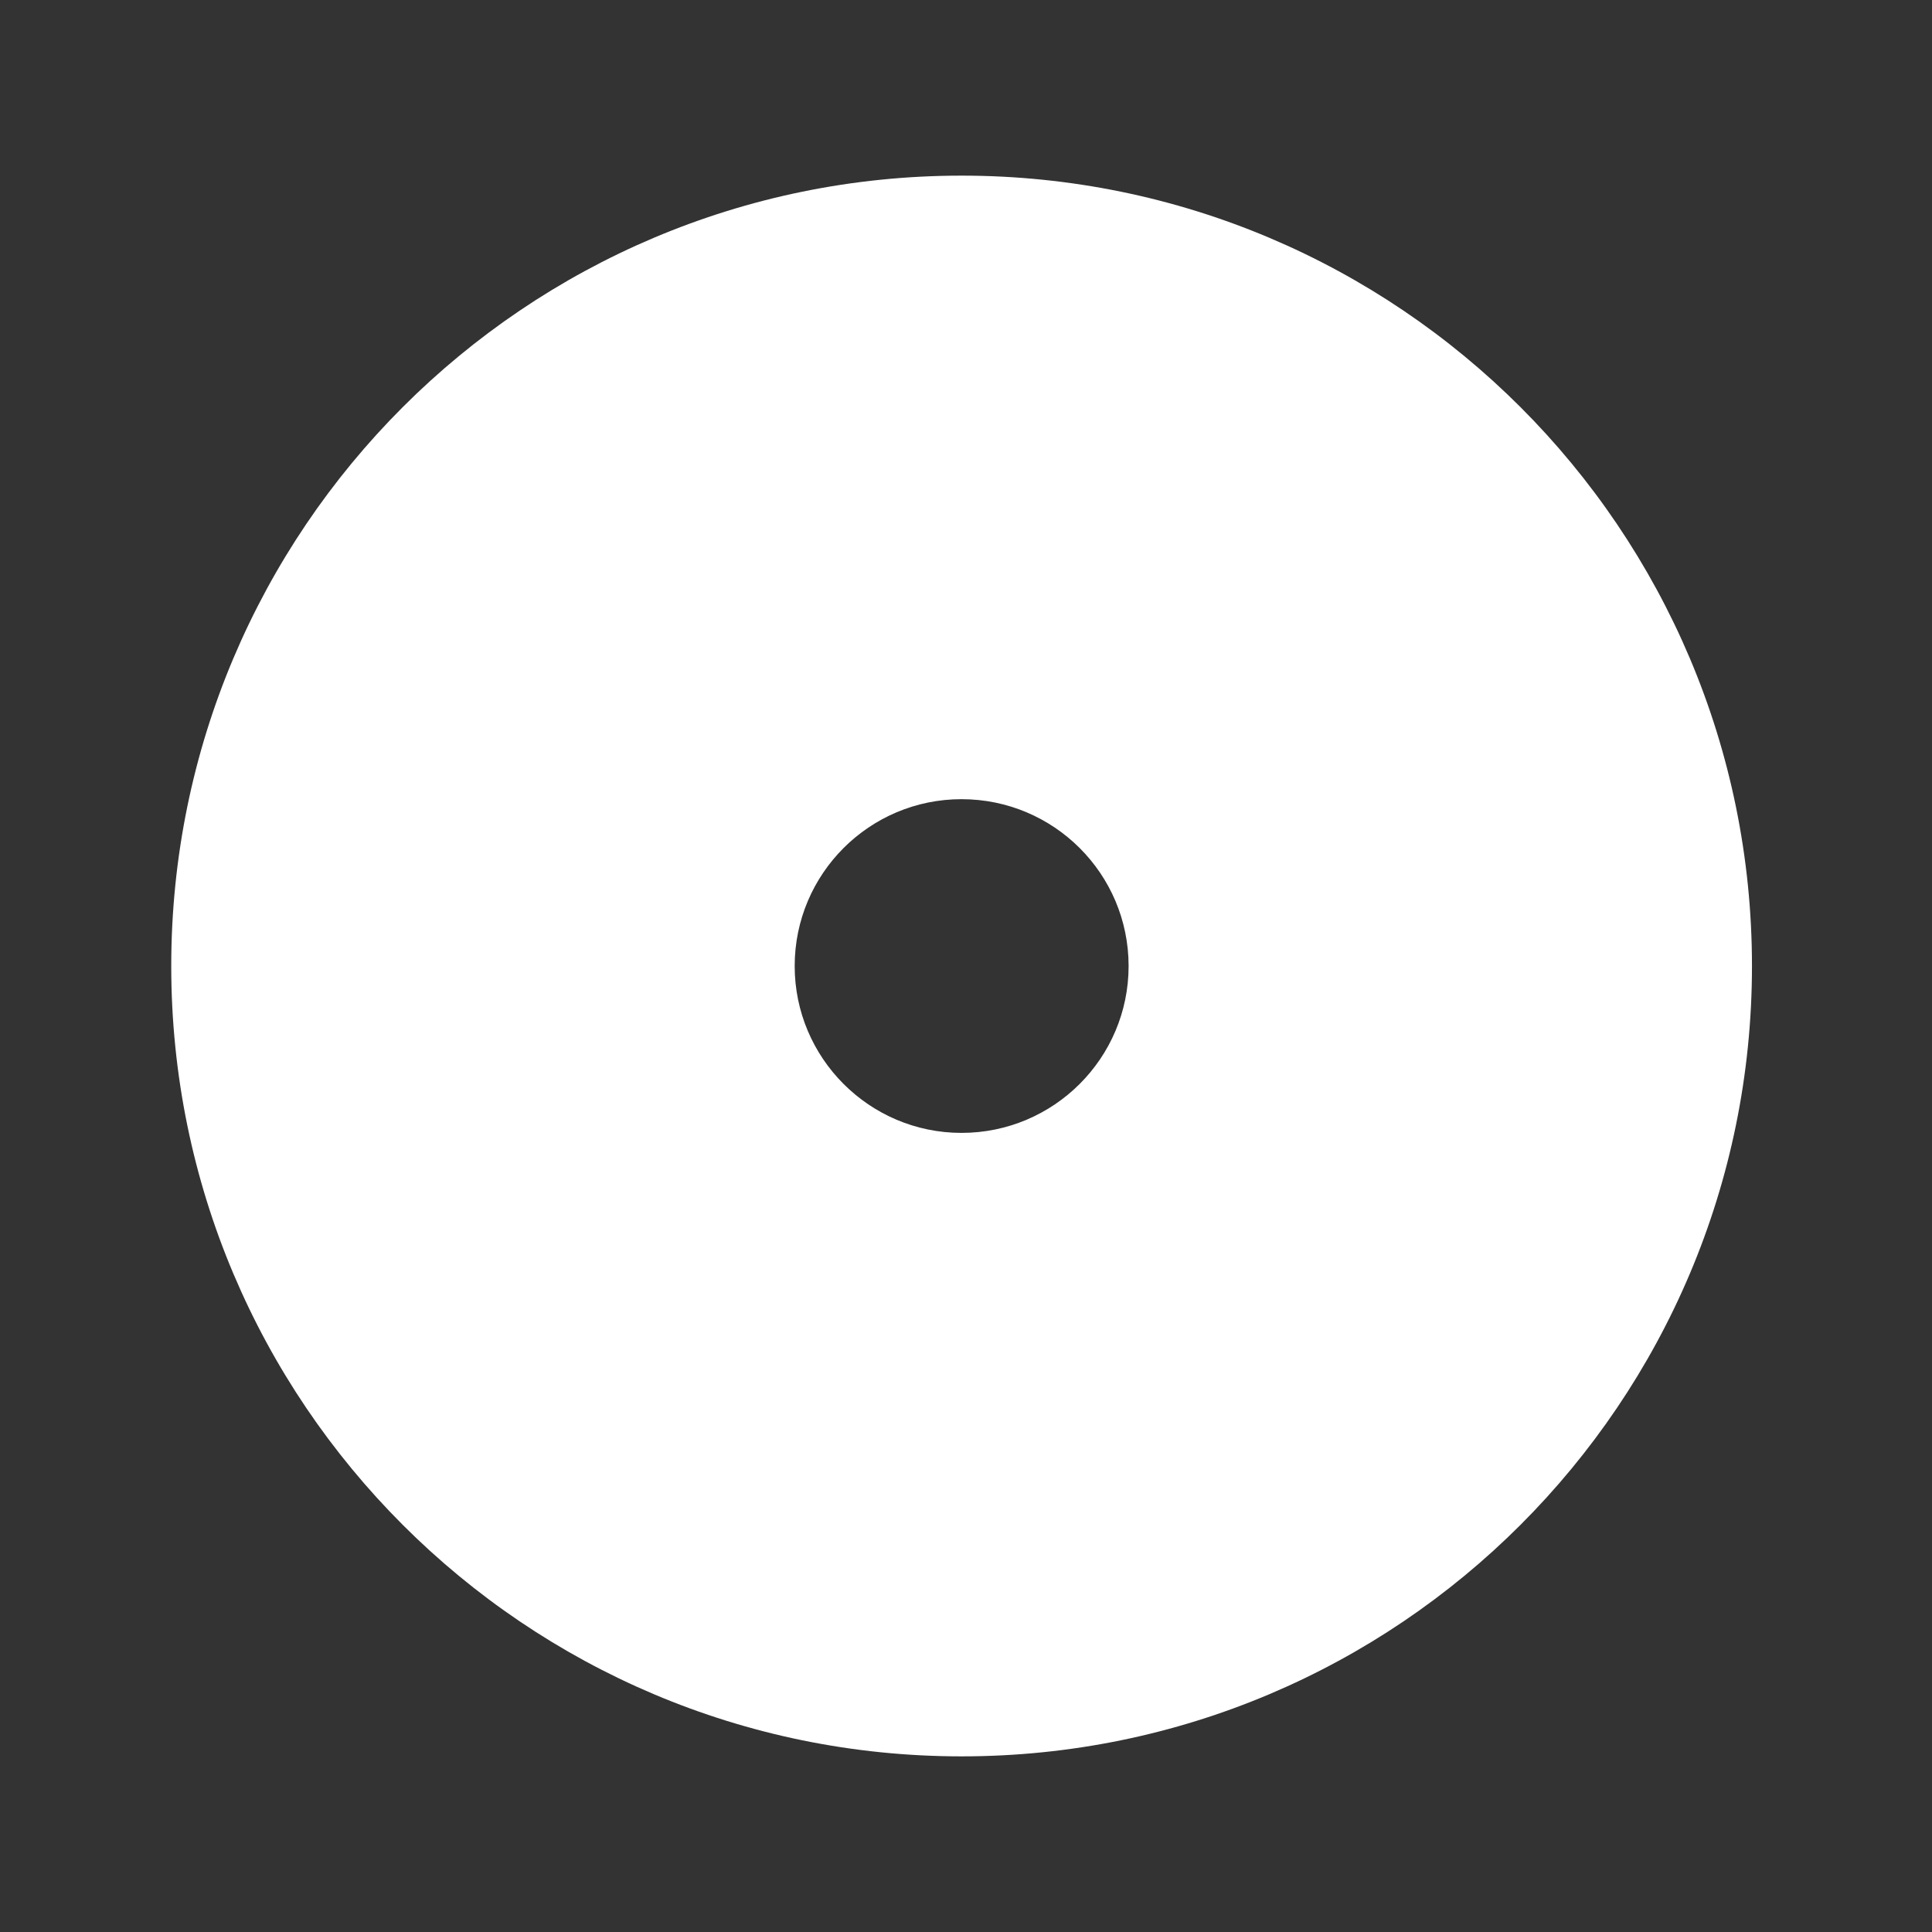 <?xml version="1.0" ?><!DOCTYPE svg  PUBLIC '-//W3C//DTD SVG 1.1//EN'  'http://www.w3.org/Graphics/SVG/1.1/DTD/svg11.dtd'><svg enable-background="new 0 0 55 55" height="55px" version="1.1" viewBox="0 0 55 55" width="55px" x="0px" xml:space="preserve" xmlns="http://www.w3.org/2000/svg" xmlns:xlink="http://www.w3.org/1999/xlink" y="0px"><rect x="0" y="0" width="55" height="55" fill="#333333" stroke="none"/><g display="block" id="zoom-home">
	<path d="M27.375,5c-12.426,0-22.5,10.073-22.5,22.5c0,12.426,10.074,22.5,22.5,22.5   c12.428,0,22.5-10.074,22.5-22.5C49.875,15.073,39.801,5,27.375,5z M27.372,32.251c-2.621,0-4.749-2.131-4.749-4.75   c0-2.624,2.128-4.75,4.749-4.75c2.628,0,4.757,2.126,4.757,4.75C32.129,30.12,30,32.251,27.372,32.251z" fill="#FFFFFF" id="zoom-home_1_"/>
</g></svg>